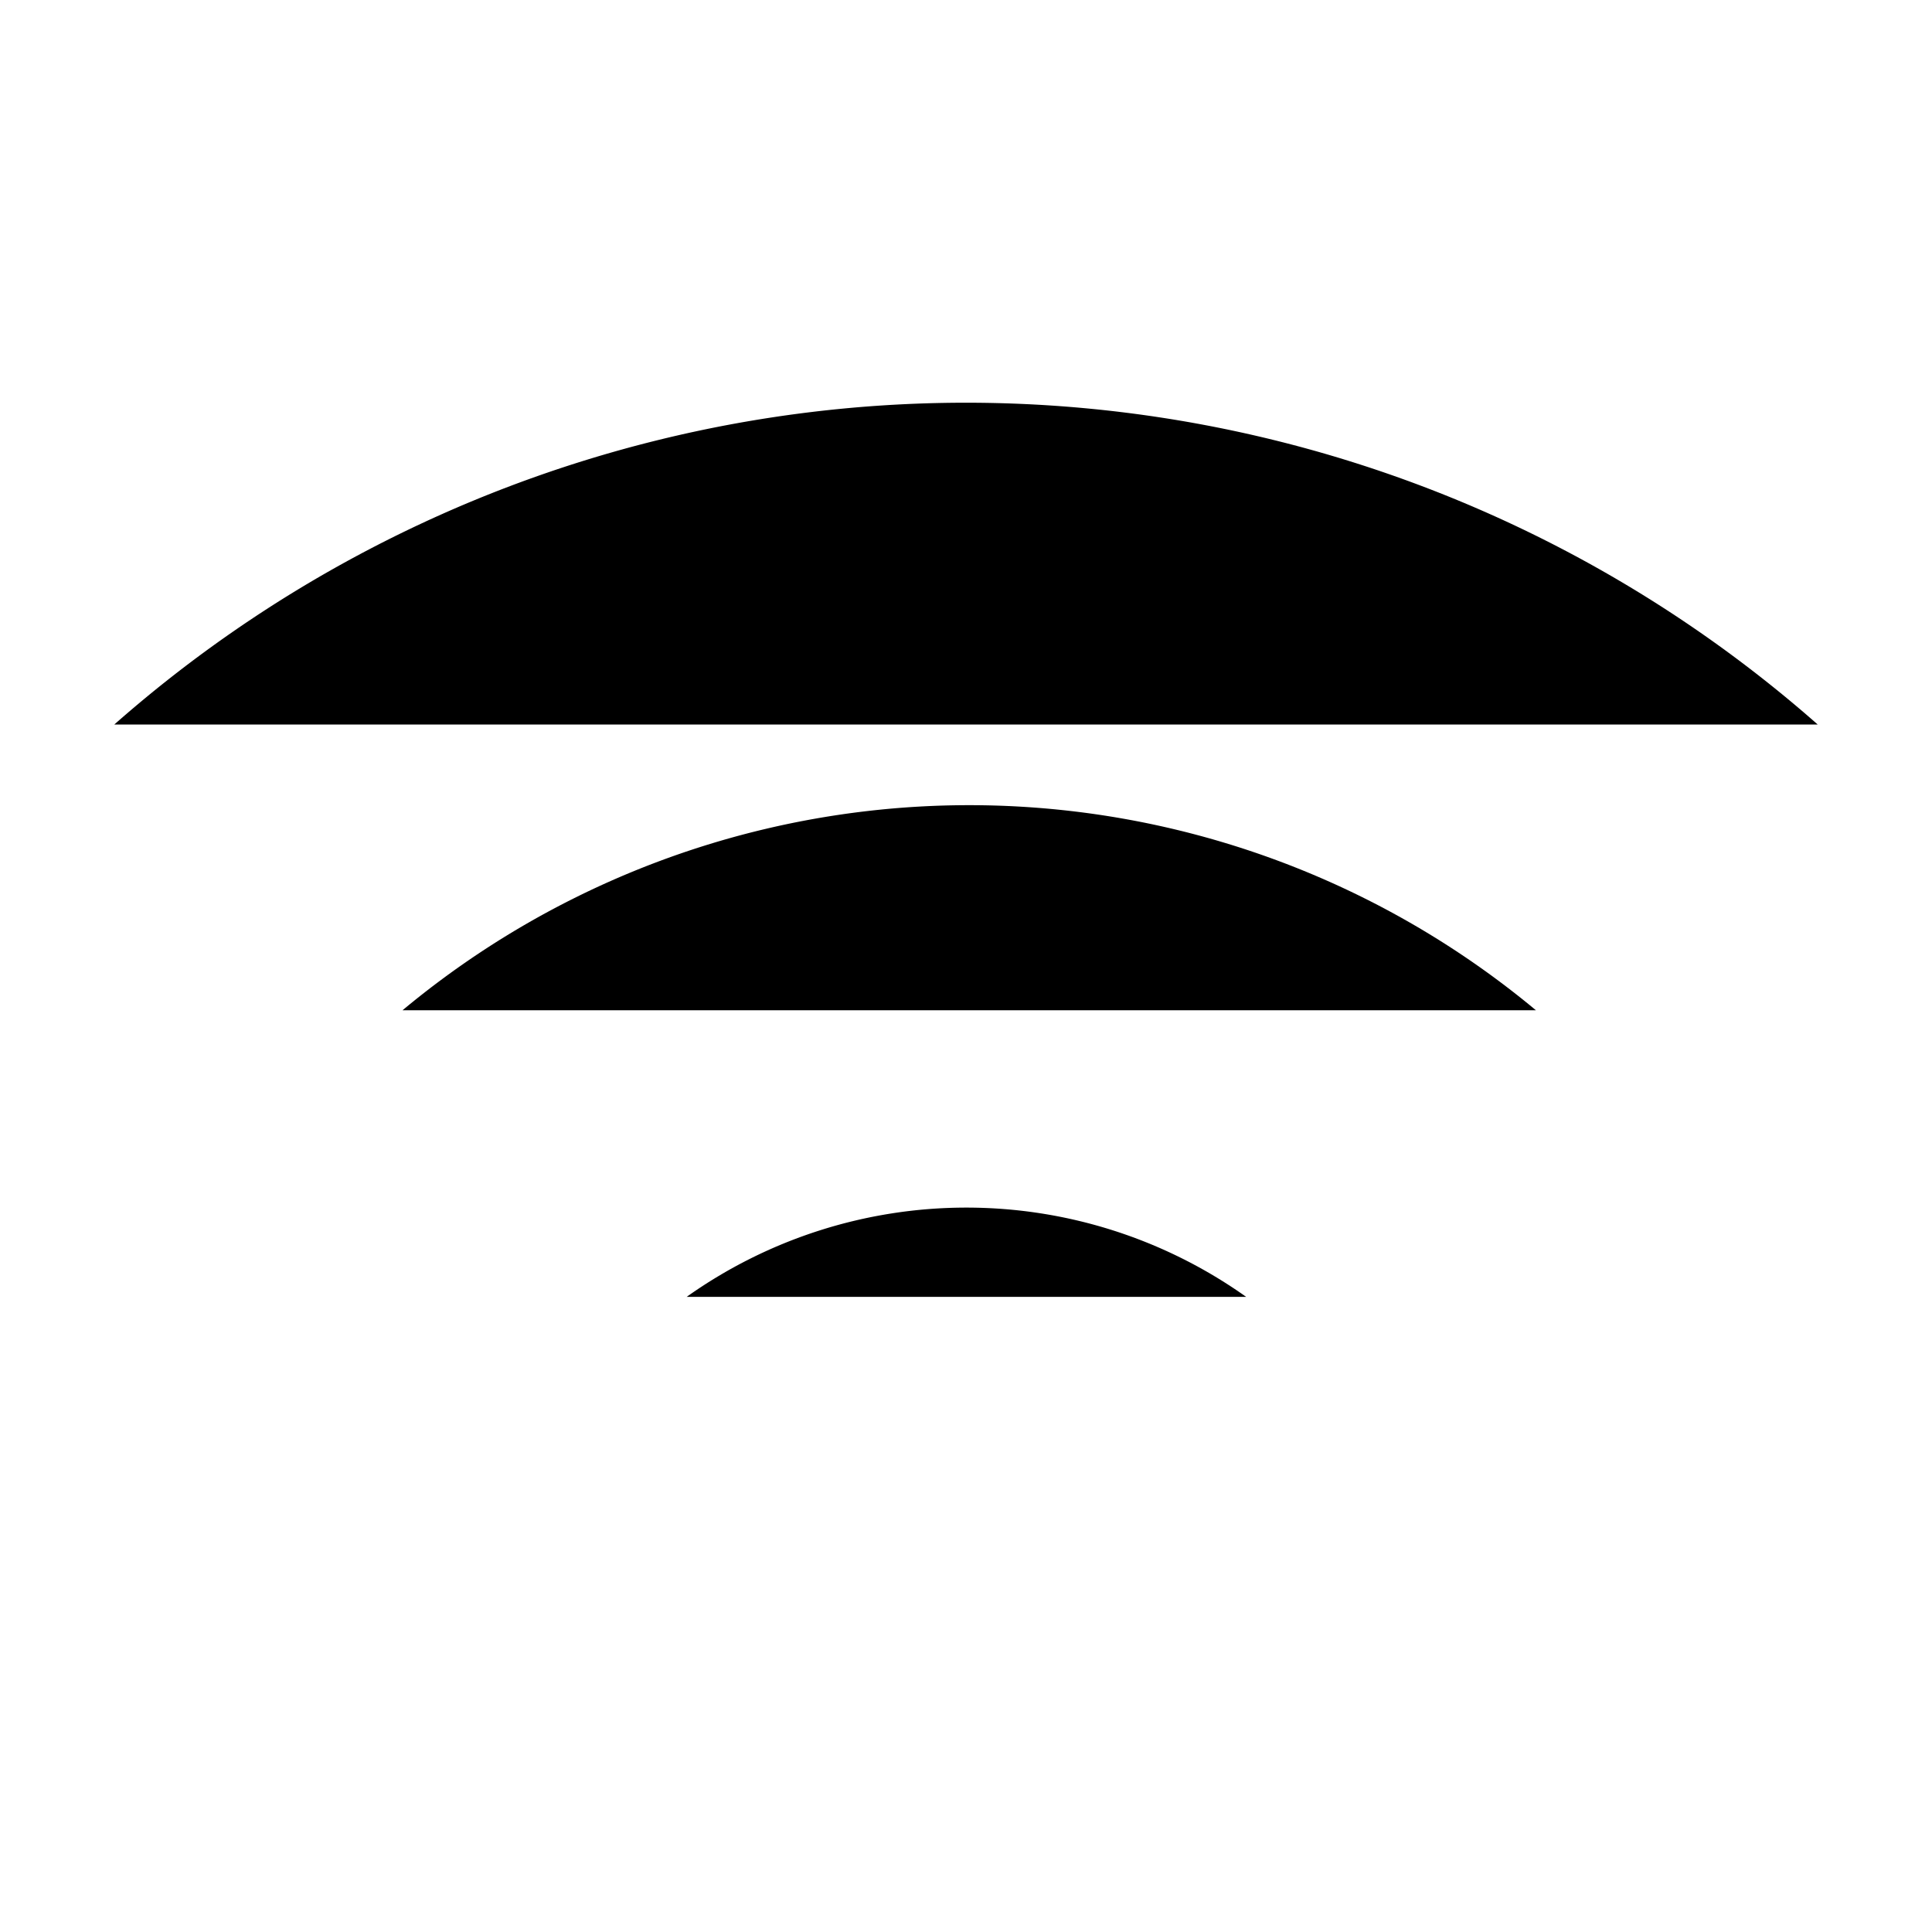 <svg viewBox="0 0 24 24" class="feather">
    <path d="M5 12.55a11 11 0 0 1 14.08 0" />
    <path d="M1.42 9a16 16 0 0 1 21.16 0" />
    <path d="M8.53 16.11a6 6 0 0 1 6.95 0" />
    <line x1="12" y1="20" x2="12.01" y2="20" />
</svg>
